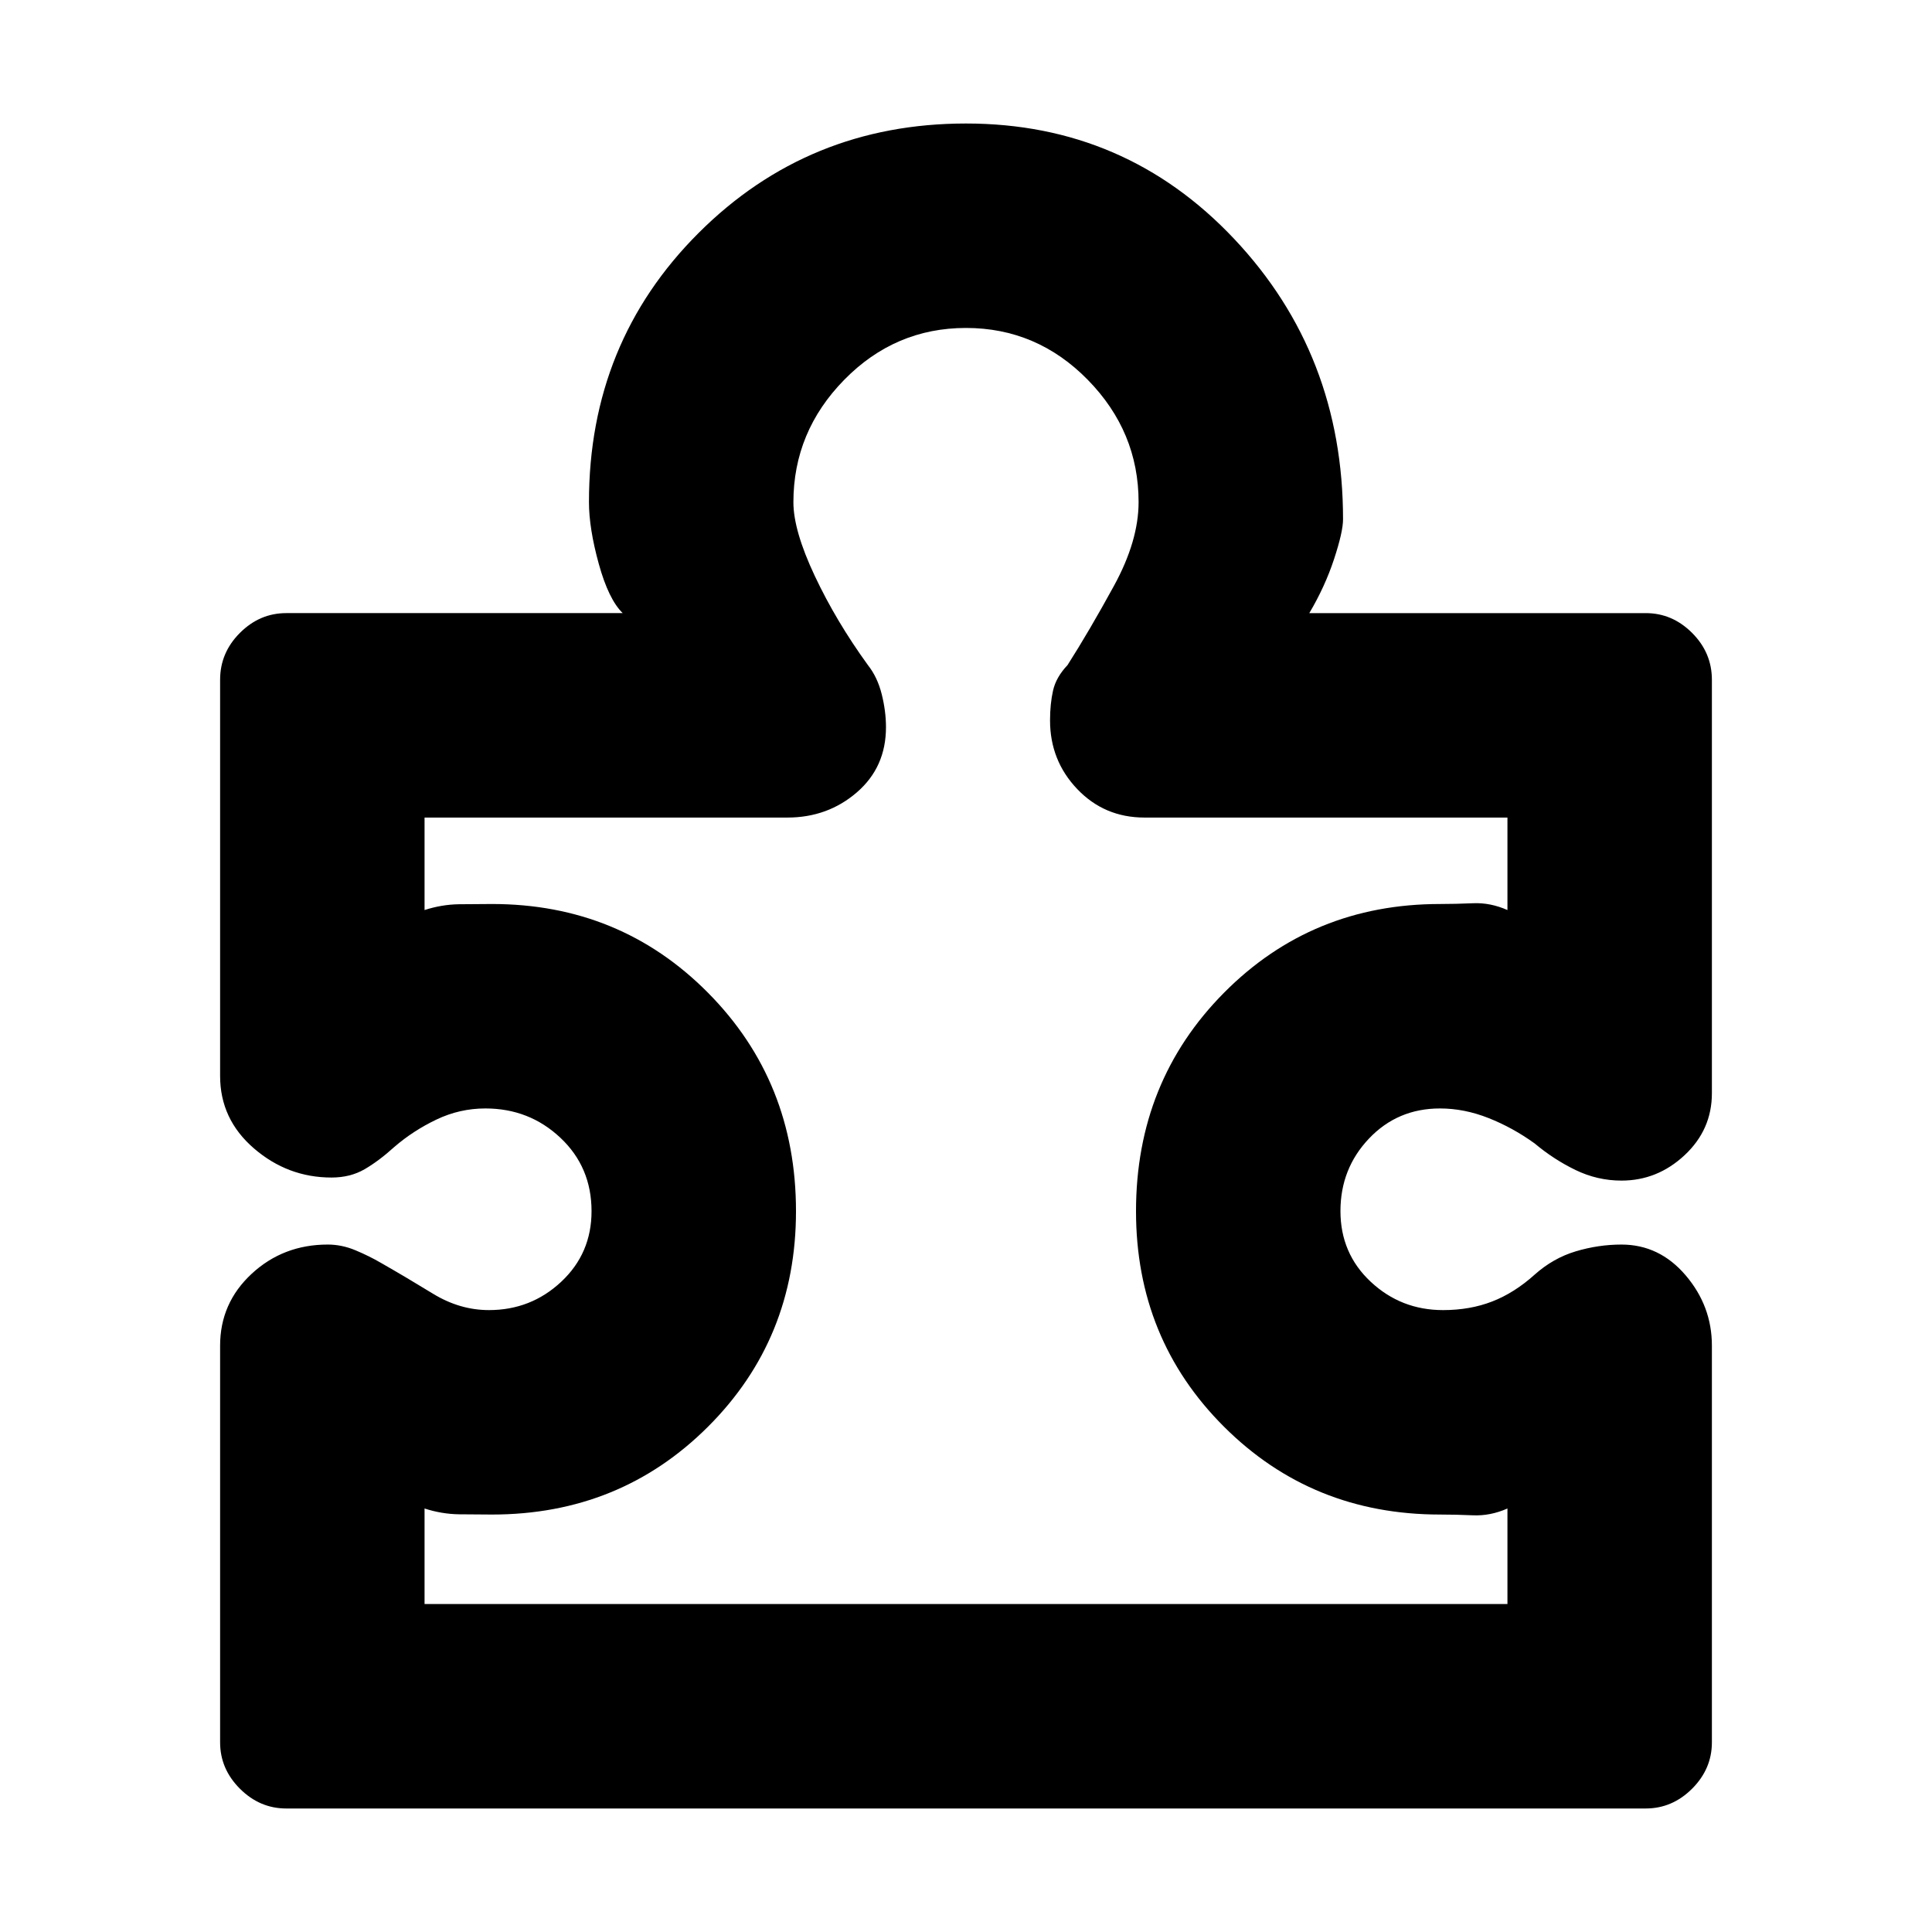 <svg xmlns="http://www.w3.org/2000/svg" height="20" viewBox="0 -960 960 960" width="20"><path d="M109.37-291.335q0-21.187 15.673-35.719 15.674-14.533 37.827-14.533 6.956 0 13.793 2.859 6.837 2.858 12.794 6.337 12.326 7.043 25.653 15.206 13.328 8.163 27.847 8.163 20.877 0 35.927-14.094 15.051-14.093 15.051-35.032 0-21.939-15.48-36.504-15.48-14.565-37.259-14.565-12.778 0-24.334 5.521-11.557 5.522-20.927 13.609-7.674 6.957-14.772 11.076-7.098 4.12-16.439 4.12-21.767 0-38.561-14.495-16.793-14.495-16.793-35.962v-196.891q0-13.435 9.836-23.272 9.837-9.837 23.033-9.837h167.174q1 0 1 1t-1-1q-7-6.804-11.88-24.467-4.881-17.663-4.881-30.707 0-79.315 54.467-133.712Q401.585-898.63 480-898.63q79.196 0 133.272 57.358 54.076 57.359 54.076 139.315 0 6.24-4.5 19.881t-12.261 26.728q-1 2-1 1t1-1h167.174q13.196 0 23.033 9.837 9.836 9.837 9.836 23.272v205.456q0 18.109-13.532 30.761-13.533 12.652-31.402 12.652-11.957 0-22.816-5.26-10.858-5.261-20.337-13.218-10.804-7.804-22.869-12.587-12.065-4.782-24.152-4.782-21.075 0-35.266 14.945-14.191 14.946-14.191 36.033 0 21.087 15.051 35.152 15.05 14.065 35.927 14.065 13.399 0 24.428-4.282 11.029-4.283 21.072-13.326 9.239-8.24 20.479-11.598 11.239-3.359 22.674-3.359 18.869 0 31.902 15.293Q850.63-311 850.63-291.37v197.13q0 13.197-9.836 23.033-9.837 9.837-23.067 9.837H142.273q-13.23 0-23.067-9.837-9.836-9.837-9.836-23.032v-197.096Zm101.587 128.378h538.086v-47.478q-8.521 3.761-17.141 3.381-8.619-.381-16.38-.381-63.606 0-107.325-43.641t-43.719-107.083q0-64.441 43.719-108.543 43.719-44.102 107.325-44.102 7.761 0 16.38-.381 8.62-.38 17.141 3.381v-45.957H568.7q-19.939 0-33.439-14.173-13.5-14.172-13.5-34.109 0-8.24 1.5-14.859 1.5-6.62 7.191-12.62 10.831-17 23.07-39.38 12.239-22.381 12.239-41.62 0-35-25.261-60.761-25.261-25.76-60.5-25.76-35.239 0-60.5 25.76-25.261 25.761-25.261 60.86 0 14.049 10.62 36.595 10.619 22.545 26.45 44.377 4.691 5.929 6.811 14.384 2.119 8.456 2.119 16.408 0 19.898-14.5 32.398-14.5 12.5-34.5 12.5H210.957v45.957q8.521-2.761 17.141-2.881 8.619-.119 16.38-.119 63.606 0 107.325 44.102t43.719 108.543q0 63.442-43.719 107.083t-107.325 43.641q-7.761 0-16.38-.119-8.62-.12-17.141-2.881v47.478ZM480-480Z"/></svg>